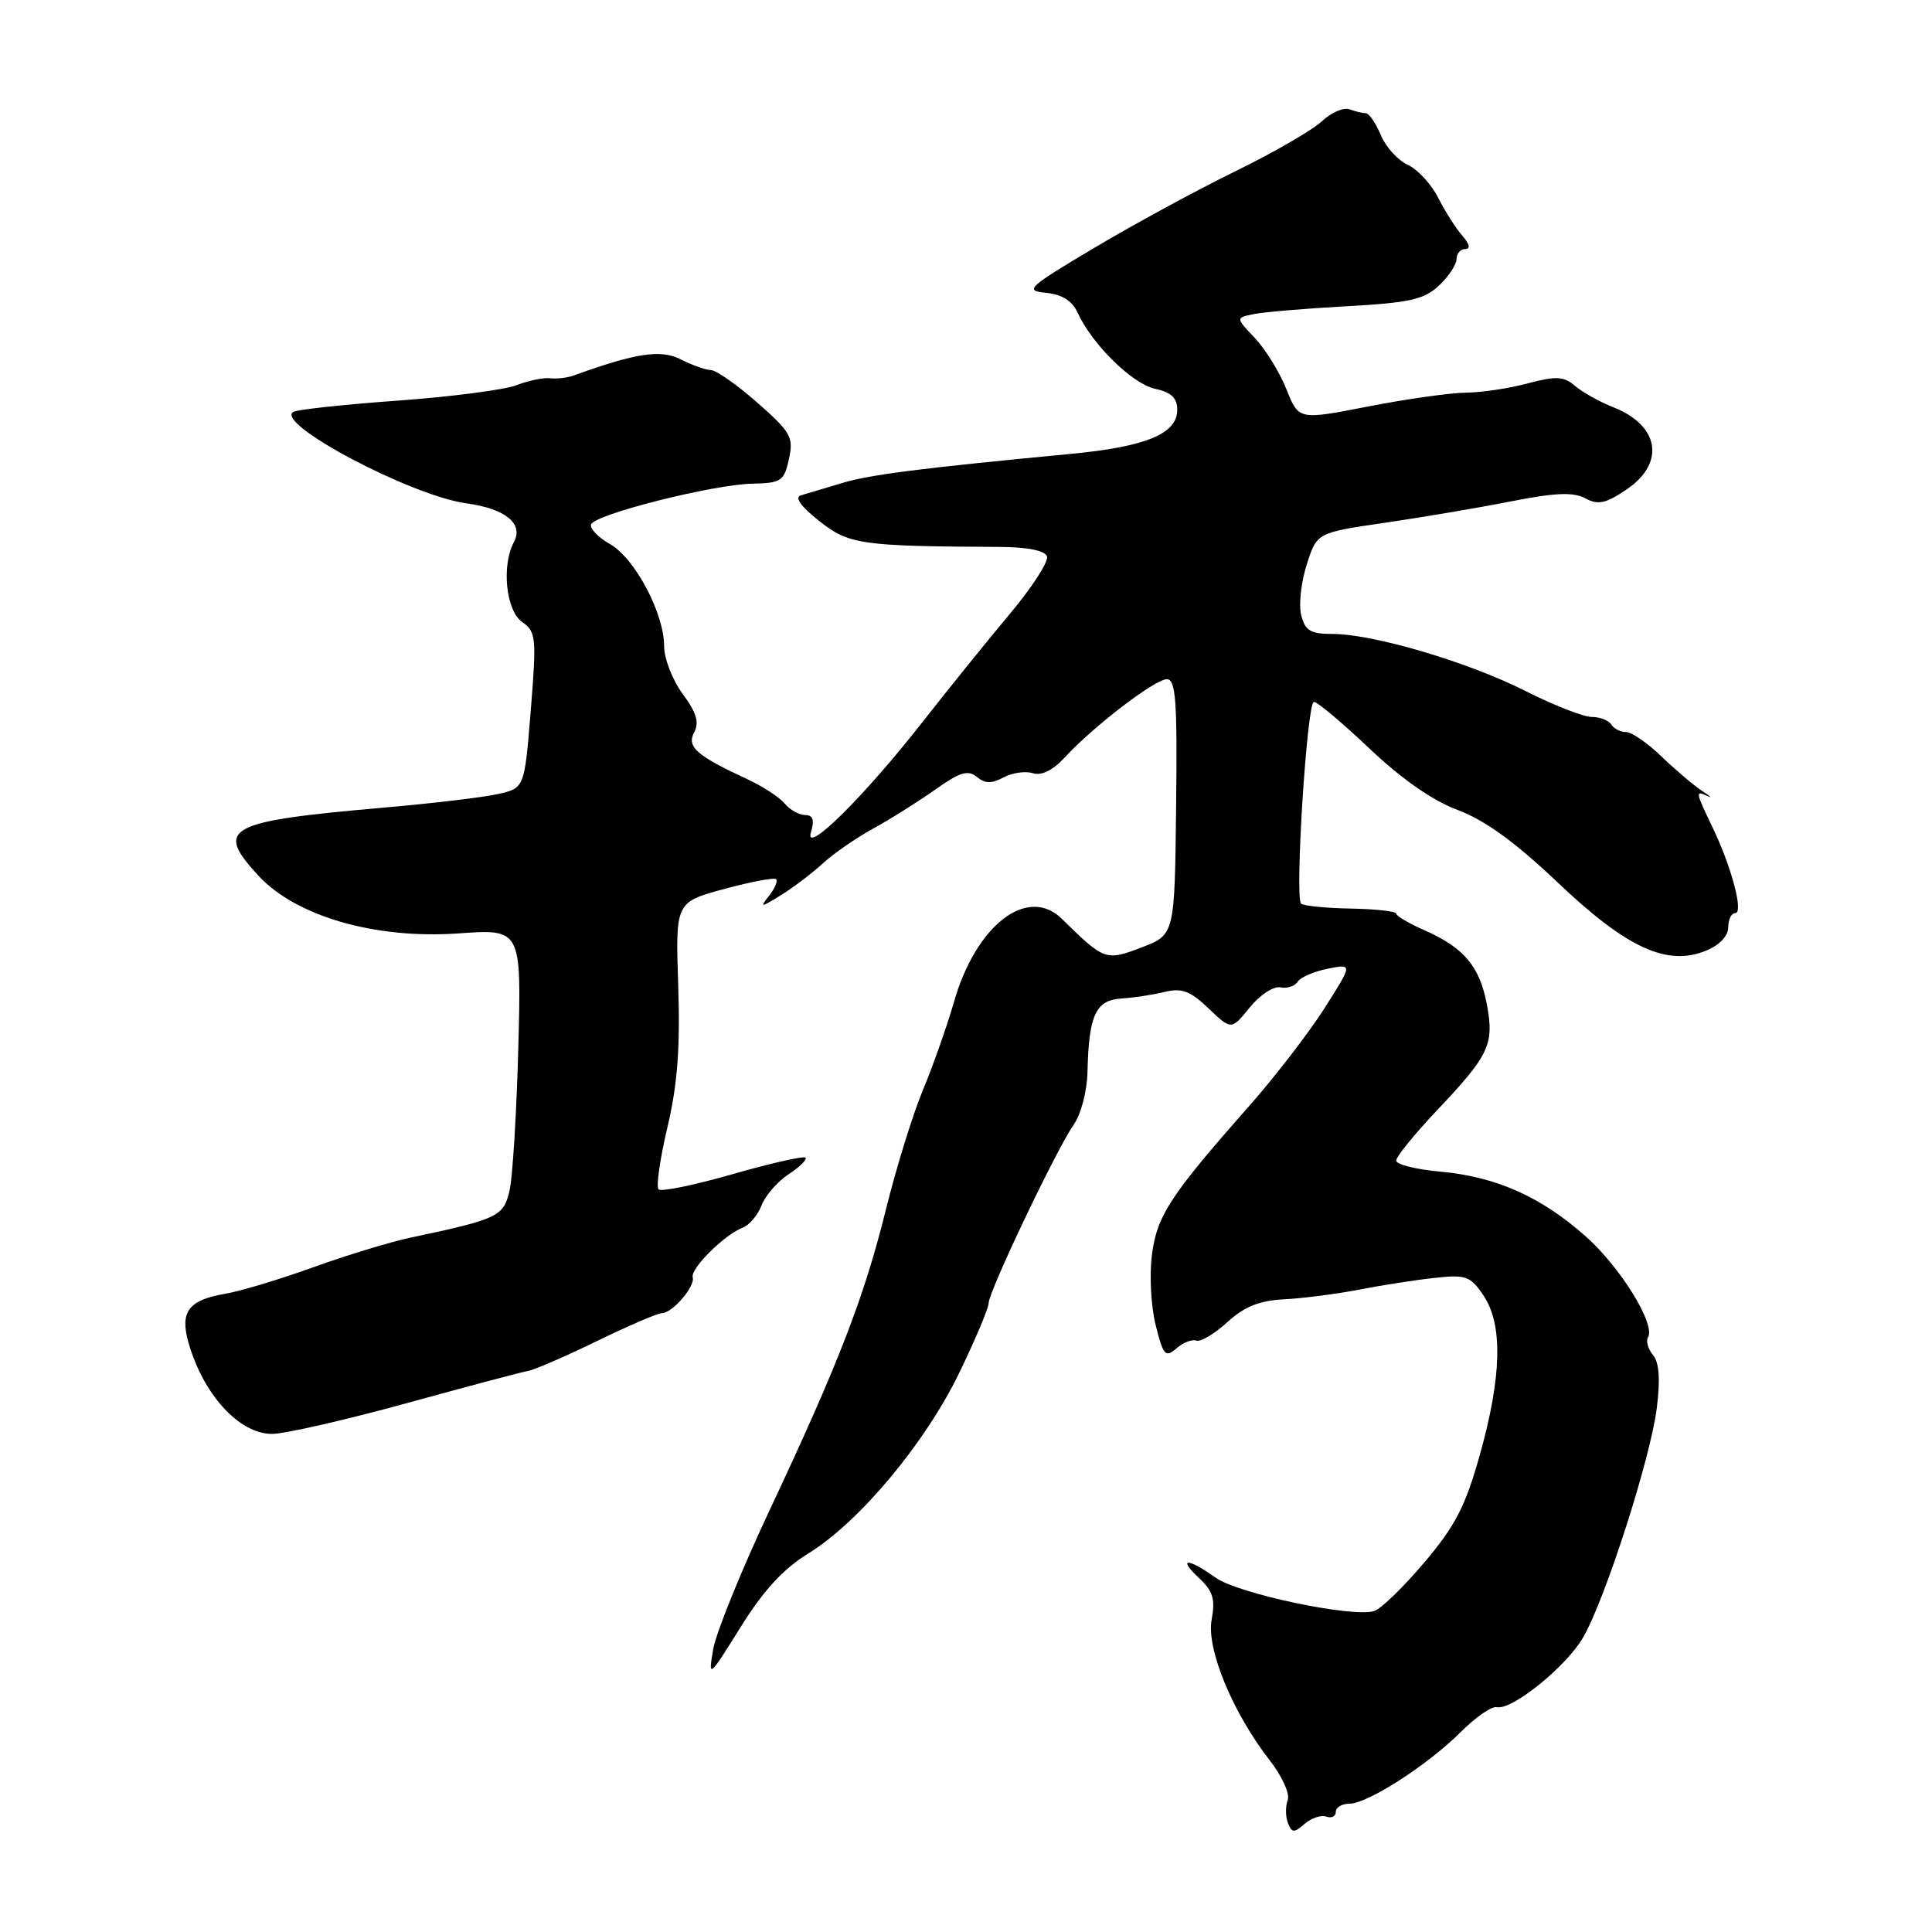 <?xml version="1.0" encoding="UTF-8" standalone="no"?>
<!DOCTYPE svg PUBLIC "-//W3C//DTD SVG 1.1//EN" "http://www.w3.org/Graphics/SVG/1.1/DTD/svg11.dtd" >
<svg xmlns="http://www.w3.org/2000/svg" xmlns:xlink="http://www.w3.org/1999/xlink" version="1.1" viewBox="0 0 256 256">
 <g >
 <path fill="currentColor"
d=" M 175.75 240.71 C 176.44 240.96 177.00 240.68 177.00 240.08 C 177.00 239.49 177.81 239.00 178.80 239.00 C 181.22 239.00 189.22 233.85 193.59 229.47 C 195.54 227.53 197.66 226.06 198.31 226.21 C 200.32 226.67 207.56 220.82 209.79 216.94 C 212.73 211.83 218.71 193.20 219.54 186.53 C 220.01 182.75 219.85 180.52 219.03 179.54 C 218.37 178.74 218.07 177.69 218.37 177.21 C 219.41 175.52 214.74 167.94 210.14 163.85 C 204.22 158.58 198.25 155.92 190.86 155.25 C 187.64 154.96 185.00 154.30 185.00 153.79 C 185.00 153.27 187.41 150.30 190.36 147.18 C 197.33 139.81 197.99 138.42 197.04 133.21 C 196.11 128.11 194.02 125.60 188.85 123.31 C 186.73 122.38 185.00 121.36 185.00 121.06 C 185.00 120.75 182.28 120.45 178.97 120.39 C 175.66 120.33 172.70 120.03 172.40 119.73 C 171.54 118.87 173.19 93.00 174.10 93.00 C 174.56 93.00 177.88 95.80 181.49 99.21 C 185.75 103.25 189.85 106.10 193.18 107.34 C 196.76 108.68 200.76 111.58 206.41 116.94 C 215.57 125.65 220.93 128.10 226.11 125.95 C 227.85 125.23 229.00 124.01 229.00 122.88 C 229.00 121.85 229.41 121.00 229.92 121.00 C 231.07 121.00 229.45 114.88 226.89 109.56 C 224.65 104.91 224.62 104.70 226.25 105.48 C 226.94 105.81 226.61 105.50 225.52 104.79 C 224.44 104.08 222.03 102.04 220.17 100.25 C 218.32 98.46 216.20 97.00 215.46 97.00 C 214.72 97.00 213.84 96.55 213.50 96.00 C 213.16 95.45 212.00 95.00 210.92 95.00 C 209.83 95.00 205.84 93.44 202.05 91.52 C 194.41 87.68 181.94 84.00 176.54 84.00 C 173.65 84.00 172.93 83.57 172.42 81.52 C 172.07 80.16 172.40 77.14 173.15 74.81 C 174.50 70.58 174.50 70.58 183.50 69.27 C 188.45 68.55 195.98 67.27 200.23 66.43 C 206.10 65.28 208.47 65.18 210.06 66.03 C 211.77 66.95 212.77 66.73 215.57 64.83 C 220.69 61.34 219.88 56.38 213.79 53.97 C 211.98 53.26 209.69 51.98 208.71 51.14 C 207.19 49.85 206.21 49.80 202.44 50.80 C 199.98 51.46 196.29 52.01 194.24 52.03 C 192.18 52.05 186.36 52.87 181.29 53.86 C 172.08 55.66 172.08 55.66 170.46 51.58 C 169.57 49.34 167.69 46.29 166.29 44.80 C 163.73 42.11 163.73 42.11 166.11 41.62 C 167.43 41.35 172.96 40.88 178.42 40.58 C 186.80 40.12 188.70 39.69 190.67 37.84 C 191.95 36.64 193.00 35.05 193.00 34.33 C 193.00 33.60 193.52 33.00 194.15 33.00 C 194.88 33.00 194.74 32.35 193.78 31.25 C 192.93 30.29 191.49 28.02 190.57 26.21 C 189.65 24.40 187.83 22.42 186.52 21.83 C 185.21 21.23 183.60 19.45 182.95 17.87 C 182.29 16.29 181.40 15.00 180.96 15.00 C 180.52 15.00 179.55 14.76 178.80 14.48 C 178.04 14.19 176.40 14.91 175.14 16.08 C 173.89 17.25 168.73 20.23 163.68 22.70 C 158.63 25.17 150.22 29.73 145.00 32.84 C 136.15 38.11 135.71 38.52 138.61 38.80 C 140.72 39.01 142.07 39.86 142.79 41.43 C 144.69 45.61 150.02 50.85 153.04 51.51 C 155.22 51.99 156.00 52.73 155.99 54.33 C 155.98 57.47 151.84 59.19 142.00 60.13 C 121.69 62.07 115.26 62.89 111.50 64.03 C 109.30 64.69 106.88 65.42 106.13 65.63 C 105.25 65.89 106.10 67.09 108.52 69.01 C 112.46 72.15 114.05 72.38 132.41 72.47 C 136.17 72.49 138.47 72.95 138.73 73.73 C 138.97 74.41 136.76 77.82 133.83 81.32 C 130.90 84.81 125.72 91.23 122.31 95.58 C 114.50 105.57 106.48 113.49 107.46 110.25 C 107.94 108.64 107.72 108.00 106.69 108.00 C 105.90 108.00 104.68 107.32 103.98 106.48 C 103.29 105.65 101.10 104.21 99.11 103.29 C 92.31 100.14 90.95 98.96 91.98 97.04 C 92.68 95.73 92.29 94.42 90.46 91.95 C 89.11 90.11 88.00 87.27 88.00 85.62 C 88.00 81.28 84.14 73.99 80.85 72.11 C 79.29 71.23 78.15 70.05 78.32 69.50 C 78.74 68.17 94.39 64.21 99.67 64.09 C 103.51 64.01 103.90 63.75 104.54 60.83 C 105.17 57.93 104.81 57.28 100.37 53.37 C 97.69 51.01 94.92 49.06 94.20 49.04 C 93.49 49.02 91.69 48.38 90.20 47.62 C 87.56 46.27 84.27 46.77 76.00 49.76 C 75.17 50.06 73.78 50.22 72.91 50.12 C 72.03 50.01 70.01 50.43 68.41 51.05 C 66.81 51.66 59.72 52.58 52.65 53.09 C 45.58 53.60 39.37 54.27 38.86 54.58 C 36.37 56.12 54.48 65.69 61.77 66.69 C 66.97 67.40 69.40 69.38 68.10 71.82 C 66.43 74.93 67.04 80.92 69.18 82.41 C 71.03 83.71 71.11 84.46 70.33 94.11 C 69.50 104.42 69.50 104.42 66.00 105.21 C 64.08 105.65 57.18 106.47 50.67 107.03 C 29.99 108.84 28.40 109.71 34.24 116.03 C 39.21 121.42 49.74 124.46 60.75 123.68 C 69.09 123.09 69.09 123.09 68.68 138.80 C 68.45 147.43 67.93 155.96 67.52 157.74 C 66.73 161.19 66.02 161.53 54.50 163.97 C 51.75 164.55 45.90 166.33 41.50 167.92 C 37.10 169.51 31.86 171.09 29.85 171.43 C 24.96 172.26 23.80 173.82 24.99 177.95 C 26.95 184.81 31.71 190.00 36.04 190.00 C 37.71 190.00 45.69 188.18 53.77 185.96 C 61.86 183.73 69.15 181.80 69.98 181.65 C 70.82 181.51 74.92 179.73 79.10 177.70 C 83.29 175.66 87.16 174.00 87.70 174.00 C 89.09 174.00 92.14 170.46 91.79 169.25 C 91.46 168.10 95.98 163.61 98.41 162.67 C 99.30 162.33 100.43 160.99 100.92 159.70 C 101.42 158.41 103.02 156.56 104.50 155.59 C 105.97 154.63 106.97 153.64 106.73 153.39 C 106.48 153.15 102.14 154.13 97.08 155.58 C 92.03 157.03 87.61 157.94 87.26 157.60 C 86.92 157.25 87.45 153.55 88.44 149.36 C 89.77 143.71 90.14 138.88 89.87 130.65 C 89.50 119.55 89.50 119.55 95.94 117.80 C 99.49 116.84 102.59 116.25 102.84 116.50 C 103.08 116.75 102.66 117.74 101.89 118.71 C 100.63 120.30 100.78 120.29 103.50 118.60 C 105.15 117.58 107.63 115.69 109.01 114.42 C 110.39 113.14 113.40 111.06 115.70 109.79 C 118.00 108.53 121.70 106.20 123.93 104.62 C 127.18 102.31 128.27 101.98 129.43 102.94 C 130.51 103.84 131.40 103.86 132.97 103.01 C 134.13 102.40 135.88 102.14 136.85 102.45 C 138.00 102.82 139.50 102.08 141.07 100.38 C 144.86 96.26 153.03 90.00 154.61 90.00 C 155.80 90.00 156.01 92.83 155.84 106.93 C 155.65 123.86 155.65 123.86 151.27 125.54 C 146.52 127.35 146.33 127.28 140.71 121.76 C 136.17 117.29 129.33 122.55 126.41 132.75 C 125.50 135.91 123.66 141.15 122.31 144.39 C 120.96 147.63 118.76 154.72 117.42 160.14 C 114.51 171.90 111.16 180.57 102.01 200.04 C 98.25 208.03 94.87 216.36 94.50 218.54 C 93.84 222.43 93.91 222.37 98.13 215.61 C 101.15 210.75 103.80 207.87 107.11 205.84 C 113.86 201.69 122.60 191.22 127.11 181.90 C 129.25 177.47 131.00 173.32 131.00 172.67 C 131.00 171.15 140.00 152.26 142.27 149.03 C 143.24 147.65 144.04 144.56 144.10 142.03 C 144.26 134.54 145.19 132.53 148.55 132.31 C 150.17 132.21 152.77 131.82 154.31 131.44 C 156.58 130.88 157.70 131.29 160.14 133.62 C 163.16 136.50 163.16 136.50 165.59 133.50 C 166.92 131.85 168.75 130.65 169.65 130.83 C 170.55 131.01 171.58 130.68 171.94 130.09 C 172.30 129.51 174.10 128.73 175.93 128.36 C 179.25 127.70 179.25 127.70 175.50 133.60 C 173.44 136.84 168.96 142.65 165.57 146.50 C 155.03 158.43 153.28 161.11 152.63 166.34 C 152.29 169.00 152.52 173.18 153.14 175.62 C 154.14 179.61 154.43 179.93 155.88 178.67 C 156.77 177.89 157.96 177.43 158.52 177.64 C 159.08 177.84 160.93 176.75 162.62 175.20 C 164.90 173.12 166.87 172.33 170.22 172.16 C 172.70 172.03 177.16 171.45 180.12 170.88 C 183.08 170.30 187.56 169.60 190.08 169.33 C 194.25 168.87 194.83 169.08 196.57 171.66 C 199.16 175.49 199.00 182.40 196.08 192.80 C 194.18 199.57 192.84 202.18 188.74 207.02 C 185.98 210.28 182.99 213.19 182.09 213.47 C 179.24 214.38 164.06 211.18 161.06 209.04 C 157.31 206.37 156.00 206.42 158.90 209.12 C 160.73 210.83 161.05 211.90 160.55 214.60 C 159.82 218.45 163.34 226.97 168.26 233.27 C 169.88 235.35 170.94 237.70 170.63 238.52 C 170.32 239.33 170.33 240.69 170.65 241.54 C 171.17 242.88 171.47 242.90 172.87 241.67 C 173.77 240.90 175.06 240.46 175.75 240.71 Z "/>
</g>
</svg>